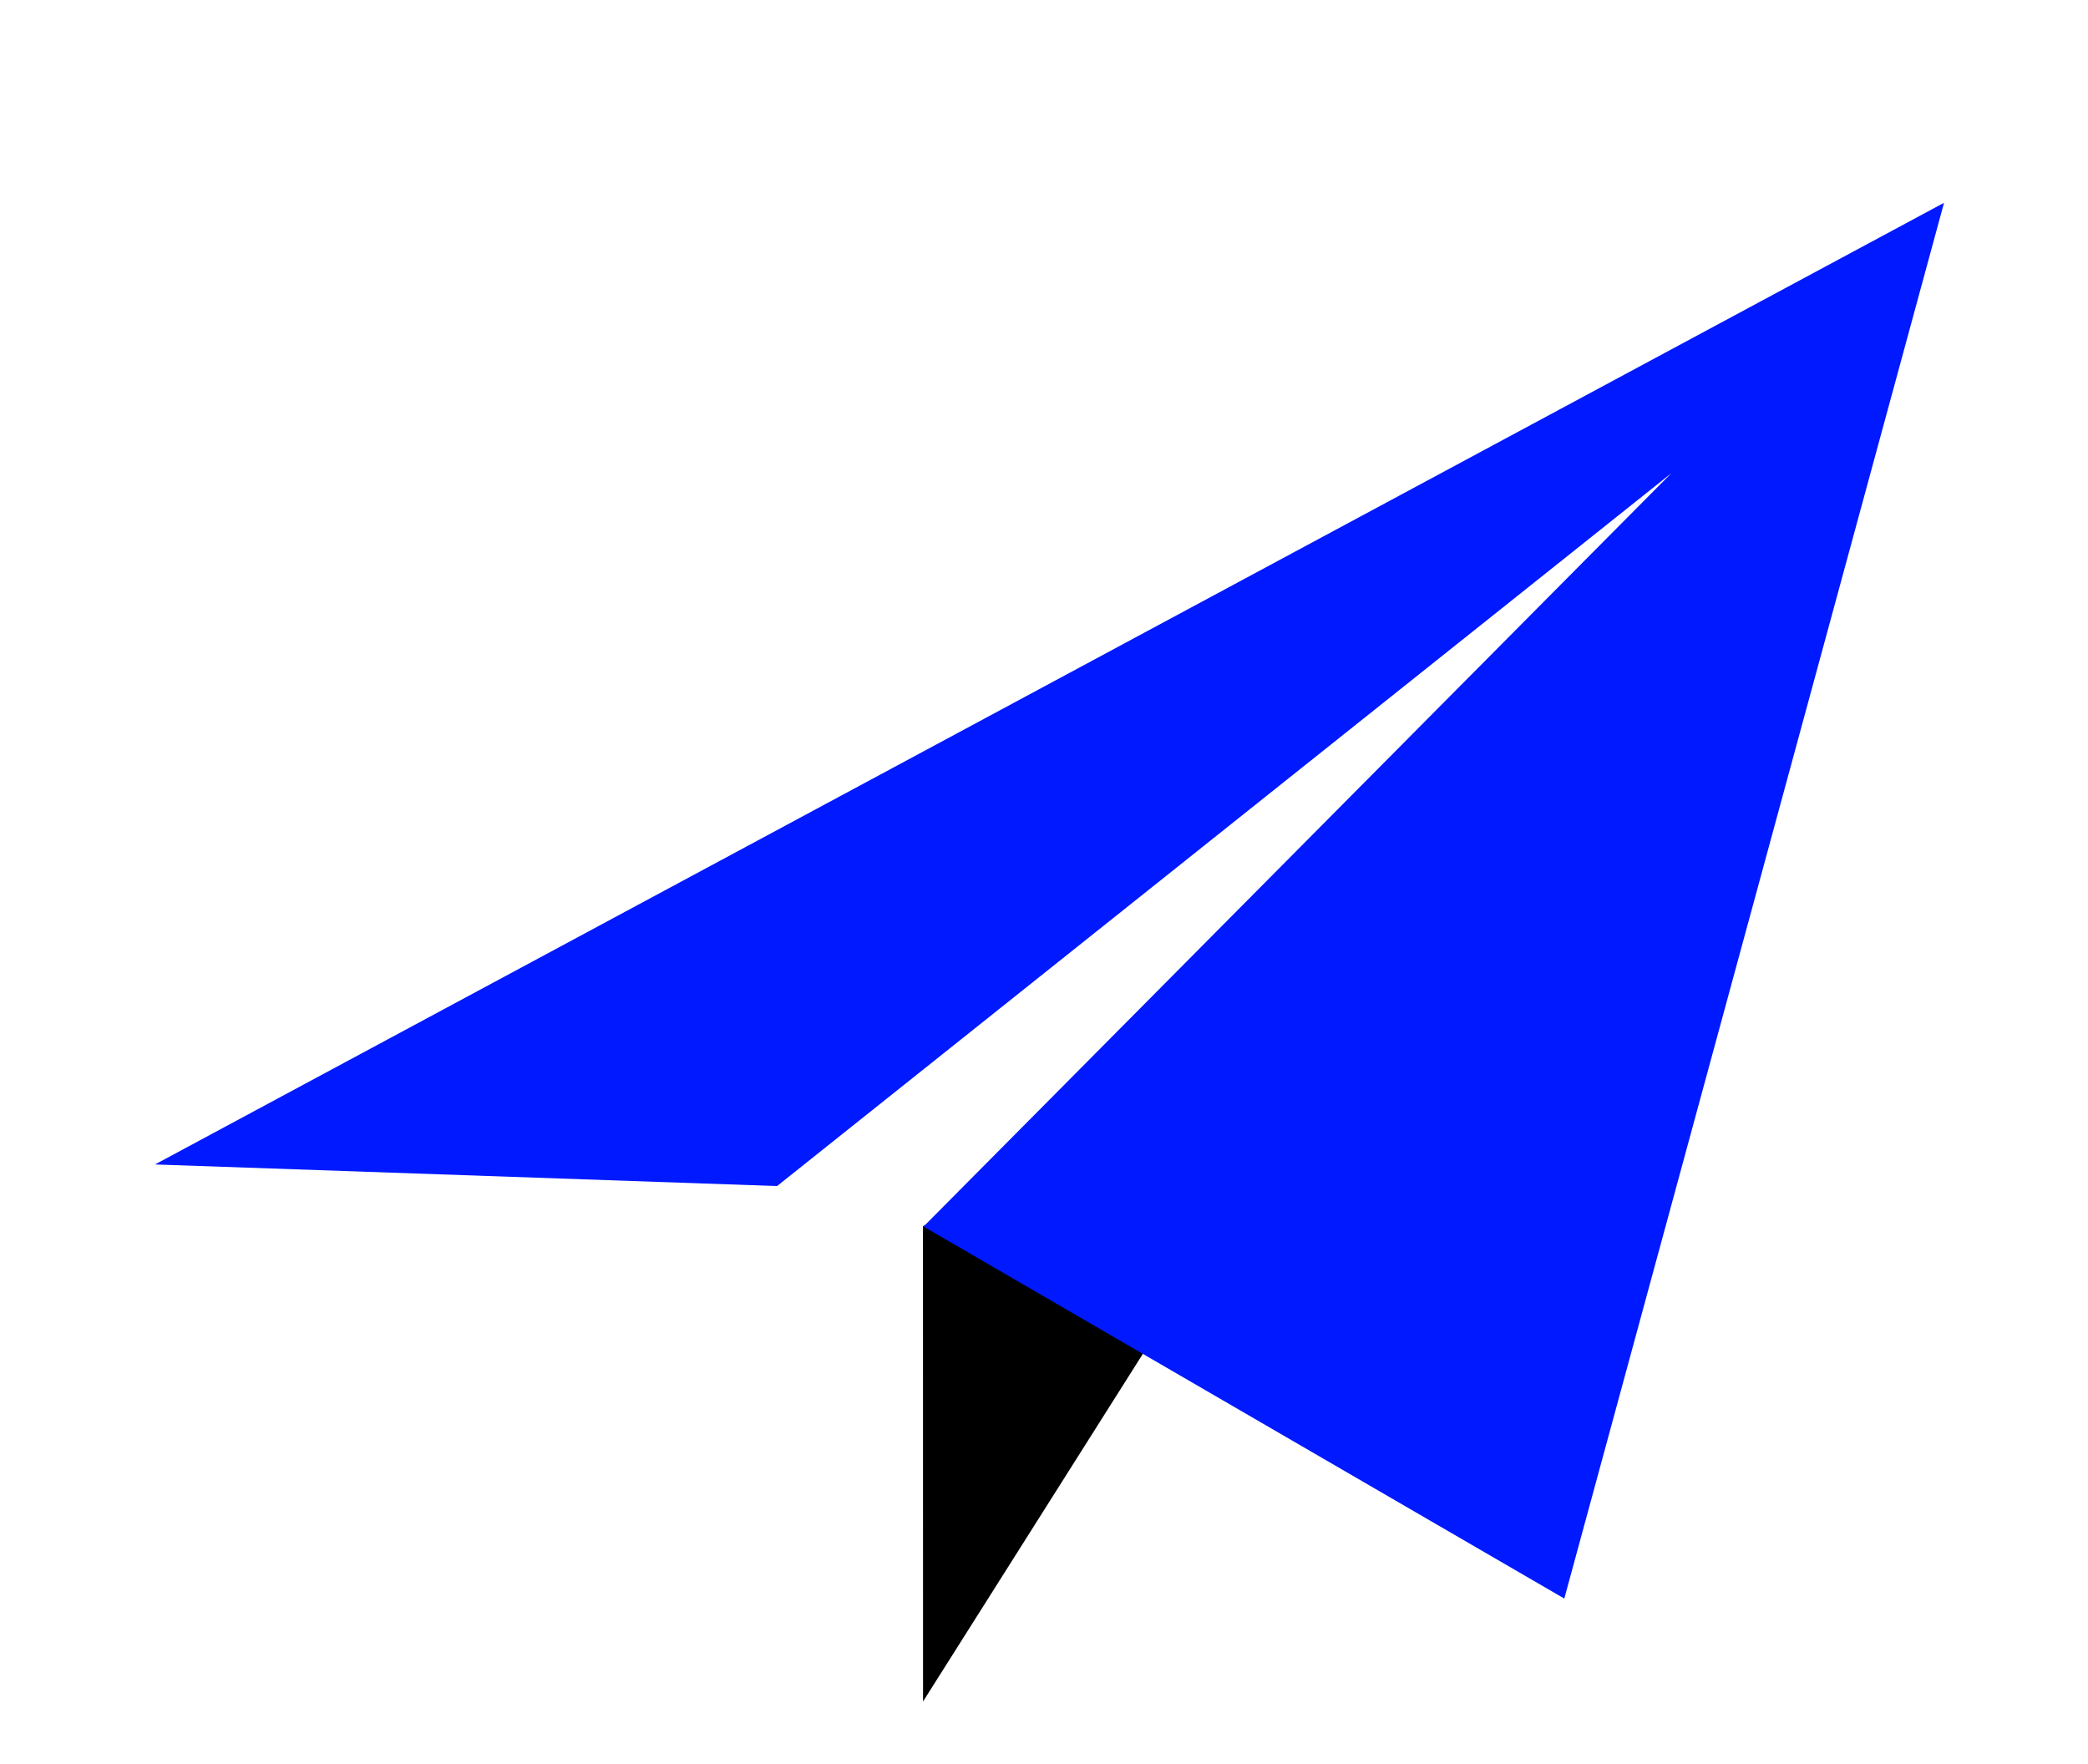 <svg width="58" height="49" viewBox="0 0 58 49" fill="none" xmlns="http://www.w3.org/2000/svg">
<path d="M25.64 47.262L25.638 34.061L38.451 27.002L25.64 47.262Z" fill="black"/>
<path d="M4.305 32.345L54.001 5.633L43.453 44.403L25.654 34.07L46.425 13.145L21.585 32.945L4.305 32.345Z" fill="#0019FF"/>
</svg>
